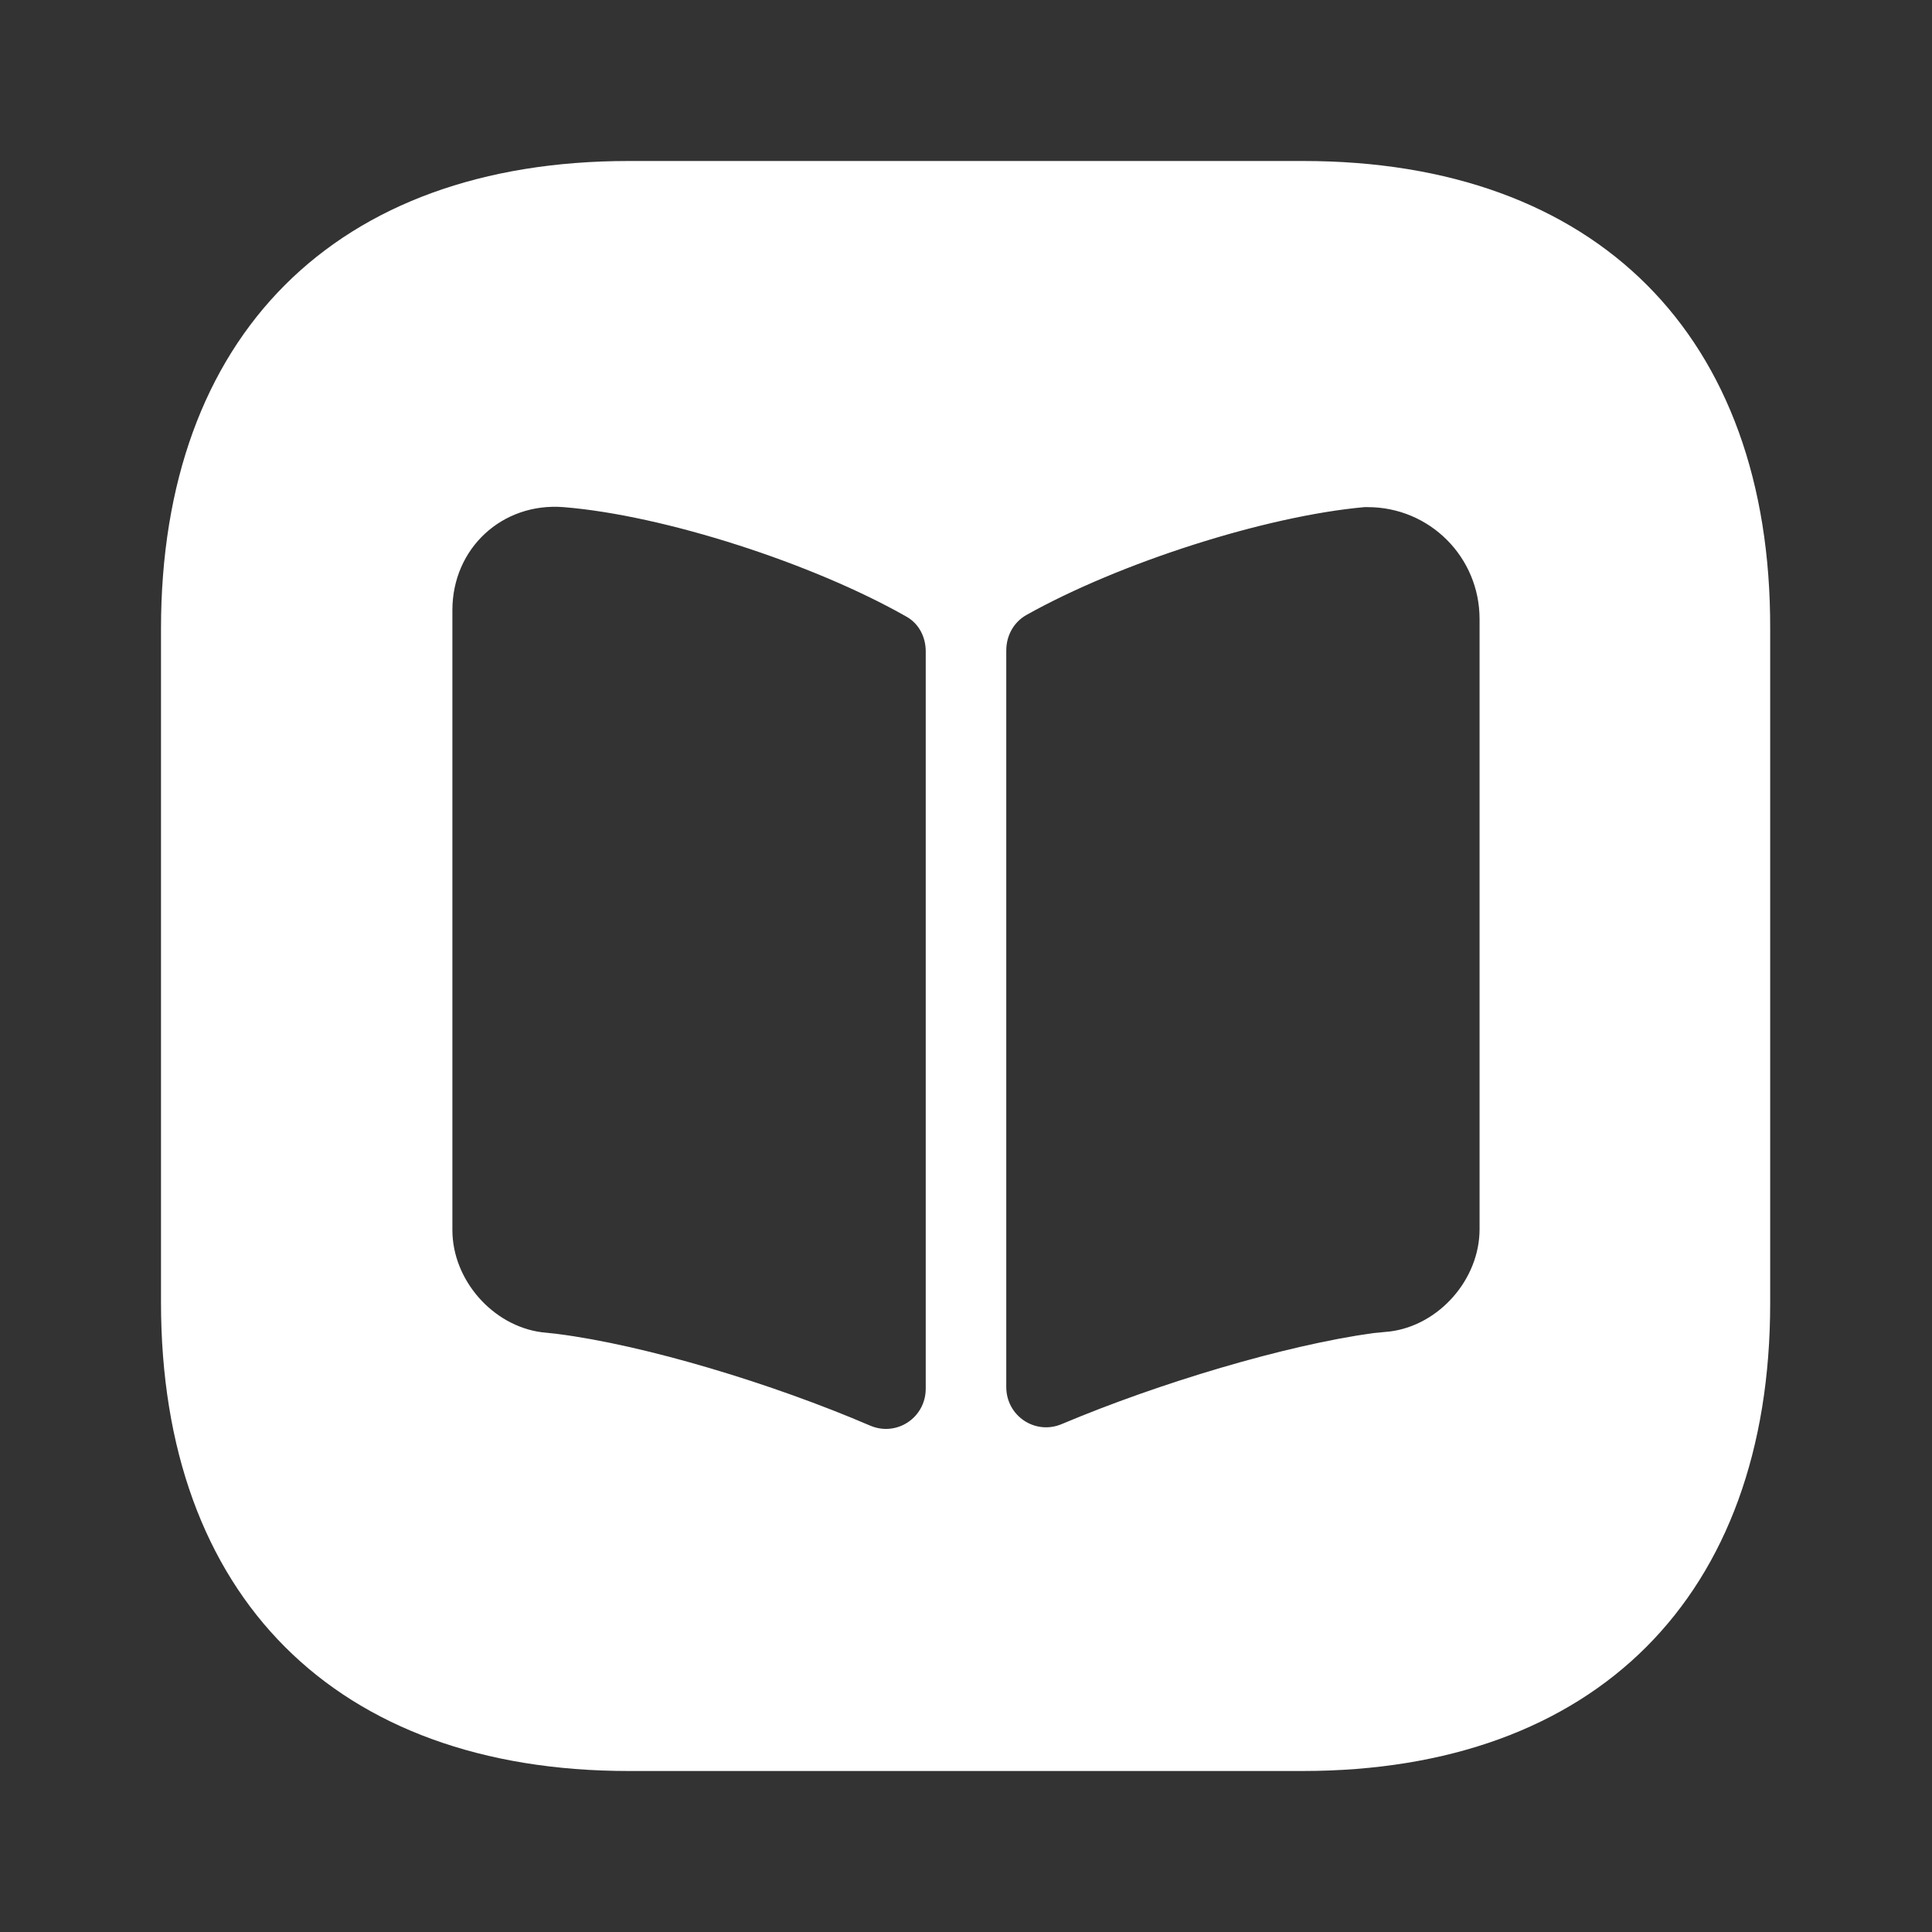 <svg width="45" height="45" viewBox="0 0 45 45" fill="none" xmlns="http://www.w3.org/2000/svg">
<rect x="0" y="0" width="45" height="45" fill="#333333" stroke="none"/>
<path d="M30.356 3.75H14.644C7.819 3.75 3.75 7.819 3.75 14.644V30.337C3.75 37.181 7.819 41.25 14.644 41.25H30.337C37.163 41.25 41.231 37.181 41.231 30.356V14.644C41.25 7.819 37.181 3.75 30.356 3.75ZM21.562 32.344C21.562 33.019 20.887 33.469 20.269 33.206C18 32.231 15.037 31.331 12.975 31.069L12.619 31.031C11.475 30.881 10.537 29.812 10.537 28.65V14.213C10.537 12.769 11.7 11.7 13.125 11.812C15.469 12 18.938 13.125 21.113 14.363C21.413 14.531 21.562 14.85 21.562 15.169V32.344ZM34.462 28.631C34.462 29.794 33.525 30.863 32.381 31.012L31.988 31.05C29.944 31.331 27 32.212 24.731 33.169C24.113 33.431 23.438 32.981 23.438 32.306V15.15C23.438 14.812 23.606 14.494 23.906 14.325C26.081 13.106 29.475 12.019 31.781 11.812H31.856C33.3 11.812 34.462 12.975 34.462 14.419V28.631Z" fill="white"/>
</svg>
